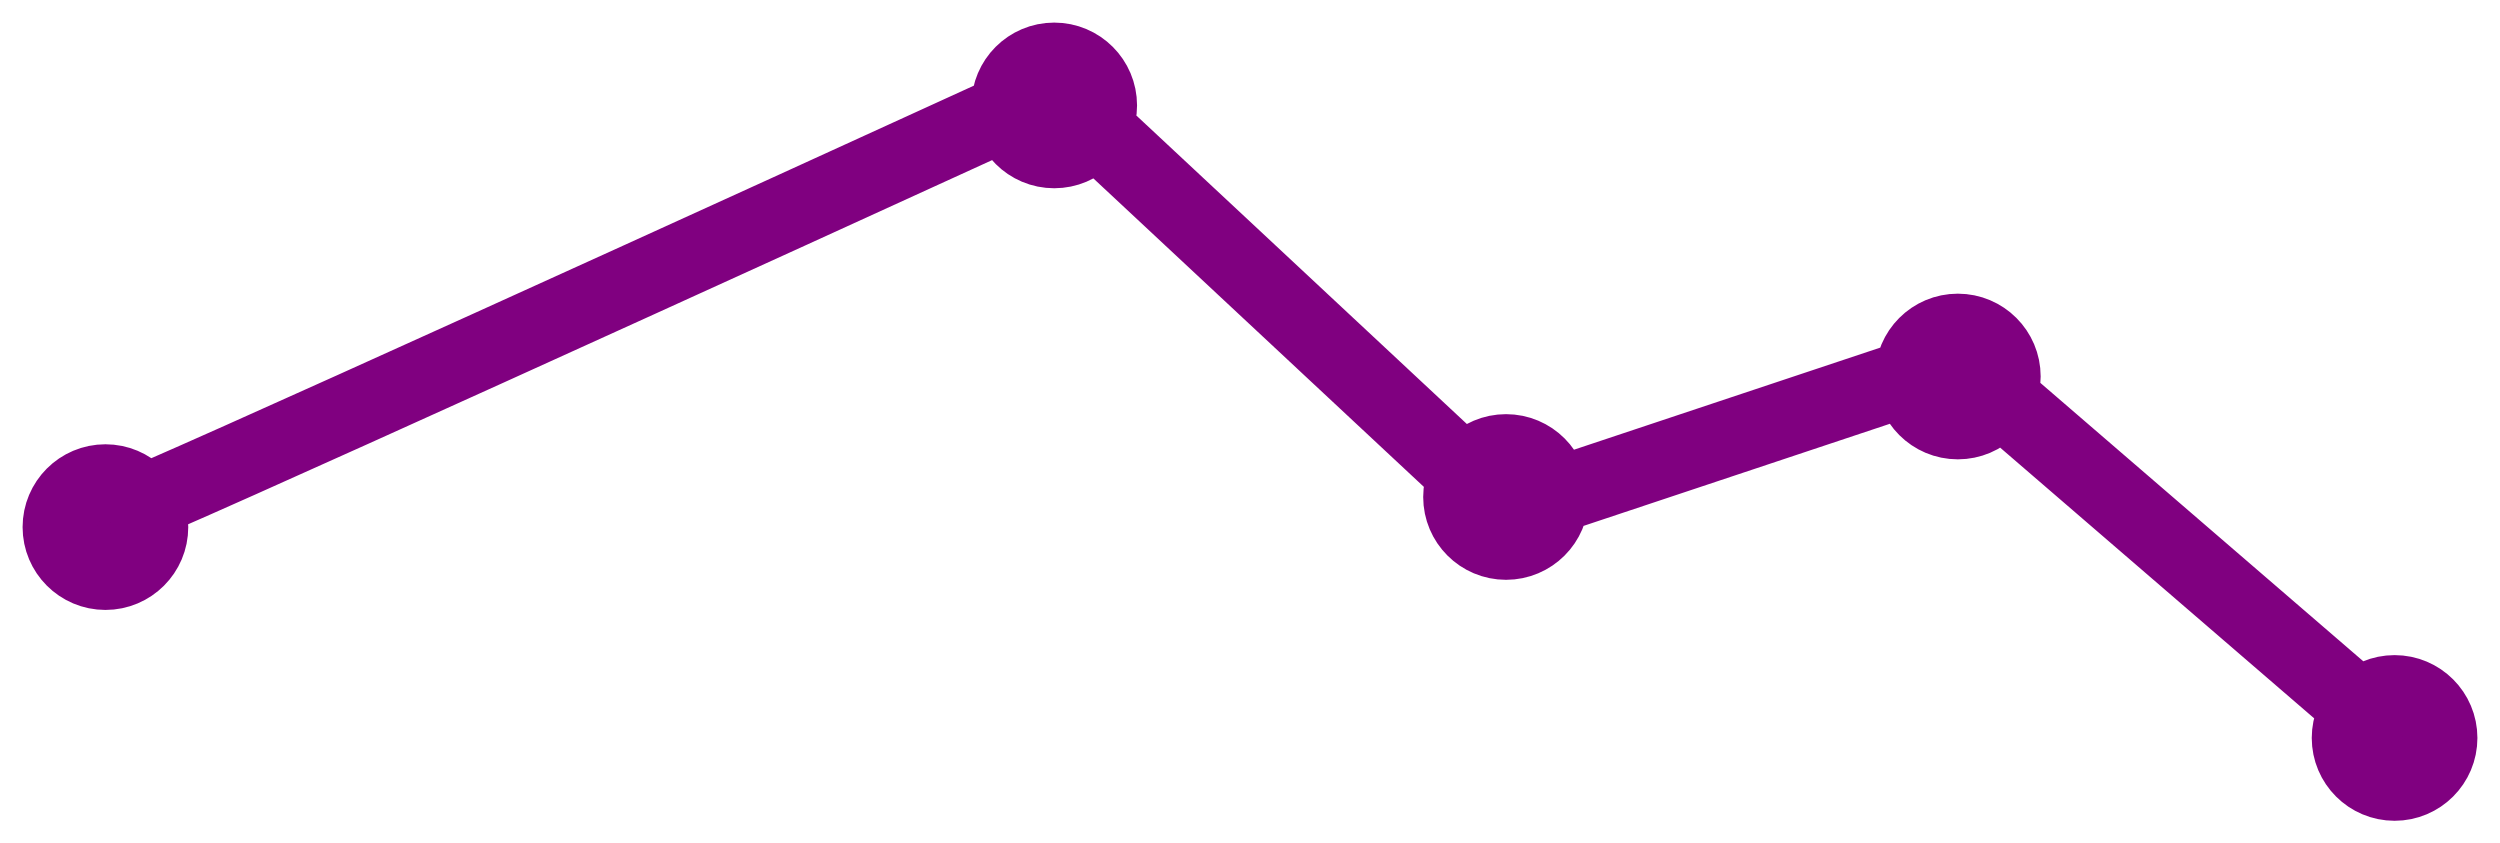 <svg width="83" height="28" viewBox="0 0 83 28" fill="none" xmlns="http://www.w3.org/2000/svg">
<path d="M5 17.5C5 18.328 4.328 19 3.5 19C2.672 19 2 18.328 2 17.5C2 16.672 2.672 16 3.5 16C4.328 16 5 16.672 5 17.5Z" fill="#800080"/>
<path d="M36.5 3.5C36.5 4.328 35.828 5 35 5C34.172 5 33.5 4.328 33.5 3.5C33.5 2.672 34.172 2 35 2C35.828 2 36.5 2.672 36.5 3.5Z" fill="#800080"/>
<path d="M51.5 16.5C51.5 17.328 50.828 18 50 18C49.172 18 48.5 17.328 48.5 16.5C48.5 15.672 49.172 15 50 15C50.828 15 51.5 15.672 51.5 16.5Z" fill="#800080"/>
<path d="M66.5 12.5C66.5 13.328 65.828 14 65 14C64.172 14 63.5 13.328 63.5 12.5C63.5 11.672 64.172 11 65 11C65.828 11 66.5 11.672 66.5 12.5Z" fill="#800080"/>
<path d="M81 24.5C81 25.328 80.328 26 79.5 26C78.672 26 78 25.328 78 24.5C78 23.672 78.672 23 79.5 23C80.328 23 81 23.672 81 24.5Z" fill="#800080"/>
<path d="M4 17C5.2 16.6 25.167 7.5 35 3L50 17L65 12L79.5 24.5M5 17.5C5 18.328 4.328 19 3.5 19C2.672 19 2 18.328 2 17.5C2 16.672 2.672 16 3.5 16C4.328 16 5 16.672 5 17.5ZM36.5 3.5C36.5 4.328 35.828 5 35 5C34.172 5 33.5 4.328 33.5 3.5C33.5 2.672 34.172 2 35 2C35.828 2 36.5 2.672 36.5 3.5ZM51.5 16.5C51.5 17.328 50.828 18 50 18C49.172 18 48.5 17.328 48.5 16.5C48.5 15.672 49.172 15 50 15C50.828 15 51.5 15.672 51.5 16.5ZM66.5 12.5C66.5 13.328 65.828 14 65 14C64.172 14 63.5 13.328 63.5 12.5C63.5 11.672 64.172 11 65 11C65.828 11 66.5 11.672 66.5 12.5ZM81 24.5C81 25.328 80.328 26 79.5 26C78.672 26 78 25.328 78 24.5C78 23.672 78.672 23 79.5 23C80.328 23 81 23.672 81 24.5Z" stroke="#800080" stroke-width="2.5"/>
</svg>
